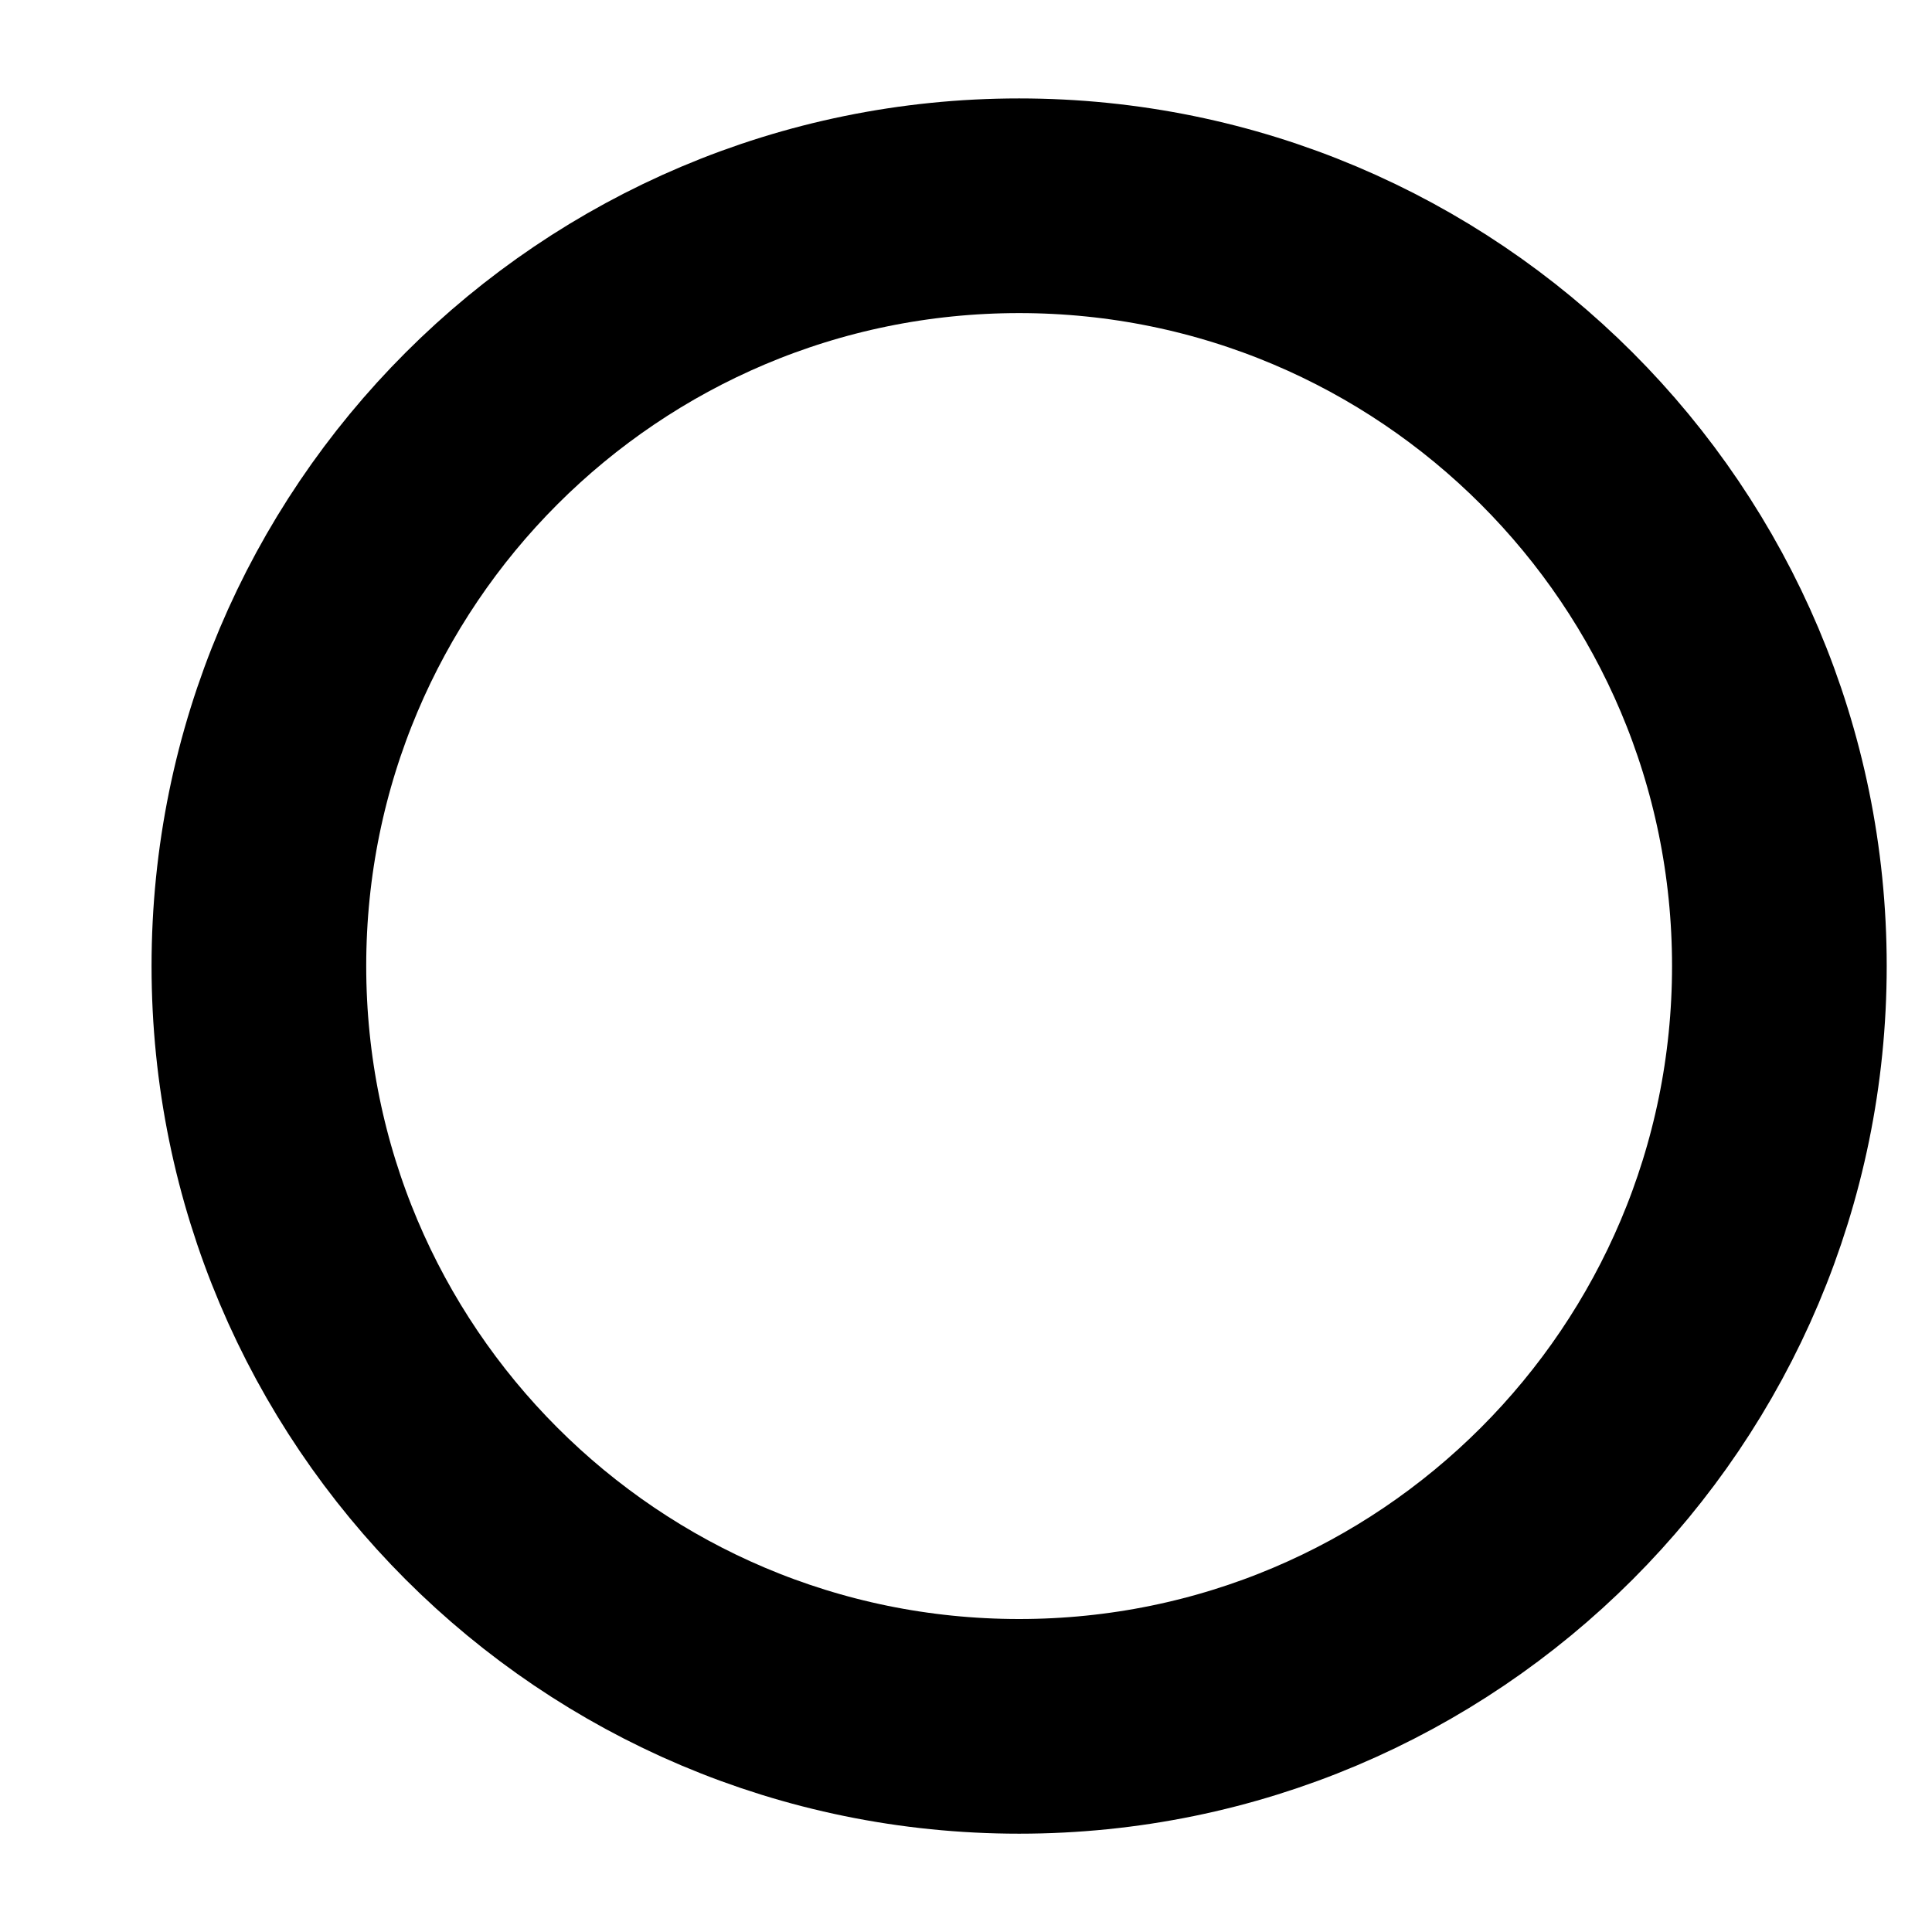 <svg width="18" height="18" viewBox="0 0 18 18" fill="none" xmlns="http://www.w3.org/2000/svg">
<g clip-path="url(#clip0_5065_28443)">
<path d="M9.495 16.084C13.407 16.084 16.578 12.912 16.578 9C16.578 5.088 13.407 1.917 9.495 1.917C5.583 1.917 2.412 5.088 2.412 9C2.412 12.912 5.583 16.084 9.495 16.084Z" stroke="currentColor" stroke-width="2" stroke-linecap="round" stroke-linejoin="round"/>
</g>
<defs>
<clipPath id="clip0_5065_28443">
<rect width="17" height="17" fill="white" transform="translate(0.995 0.5)"/>
</clipPath>
</defs>
</svg>
